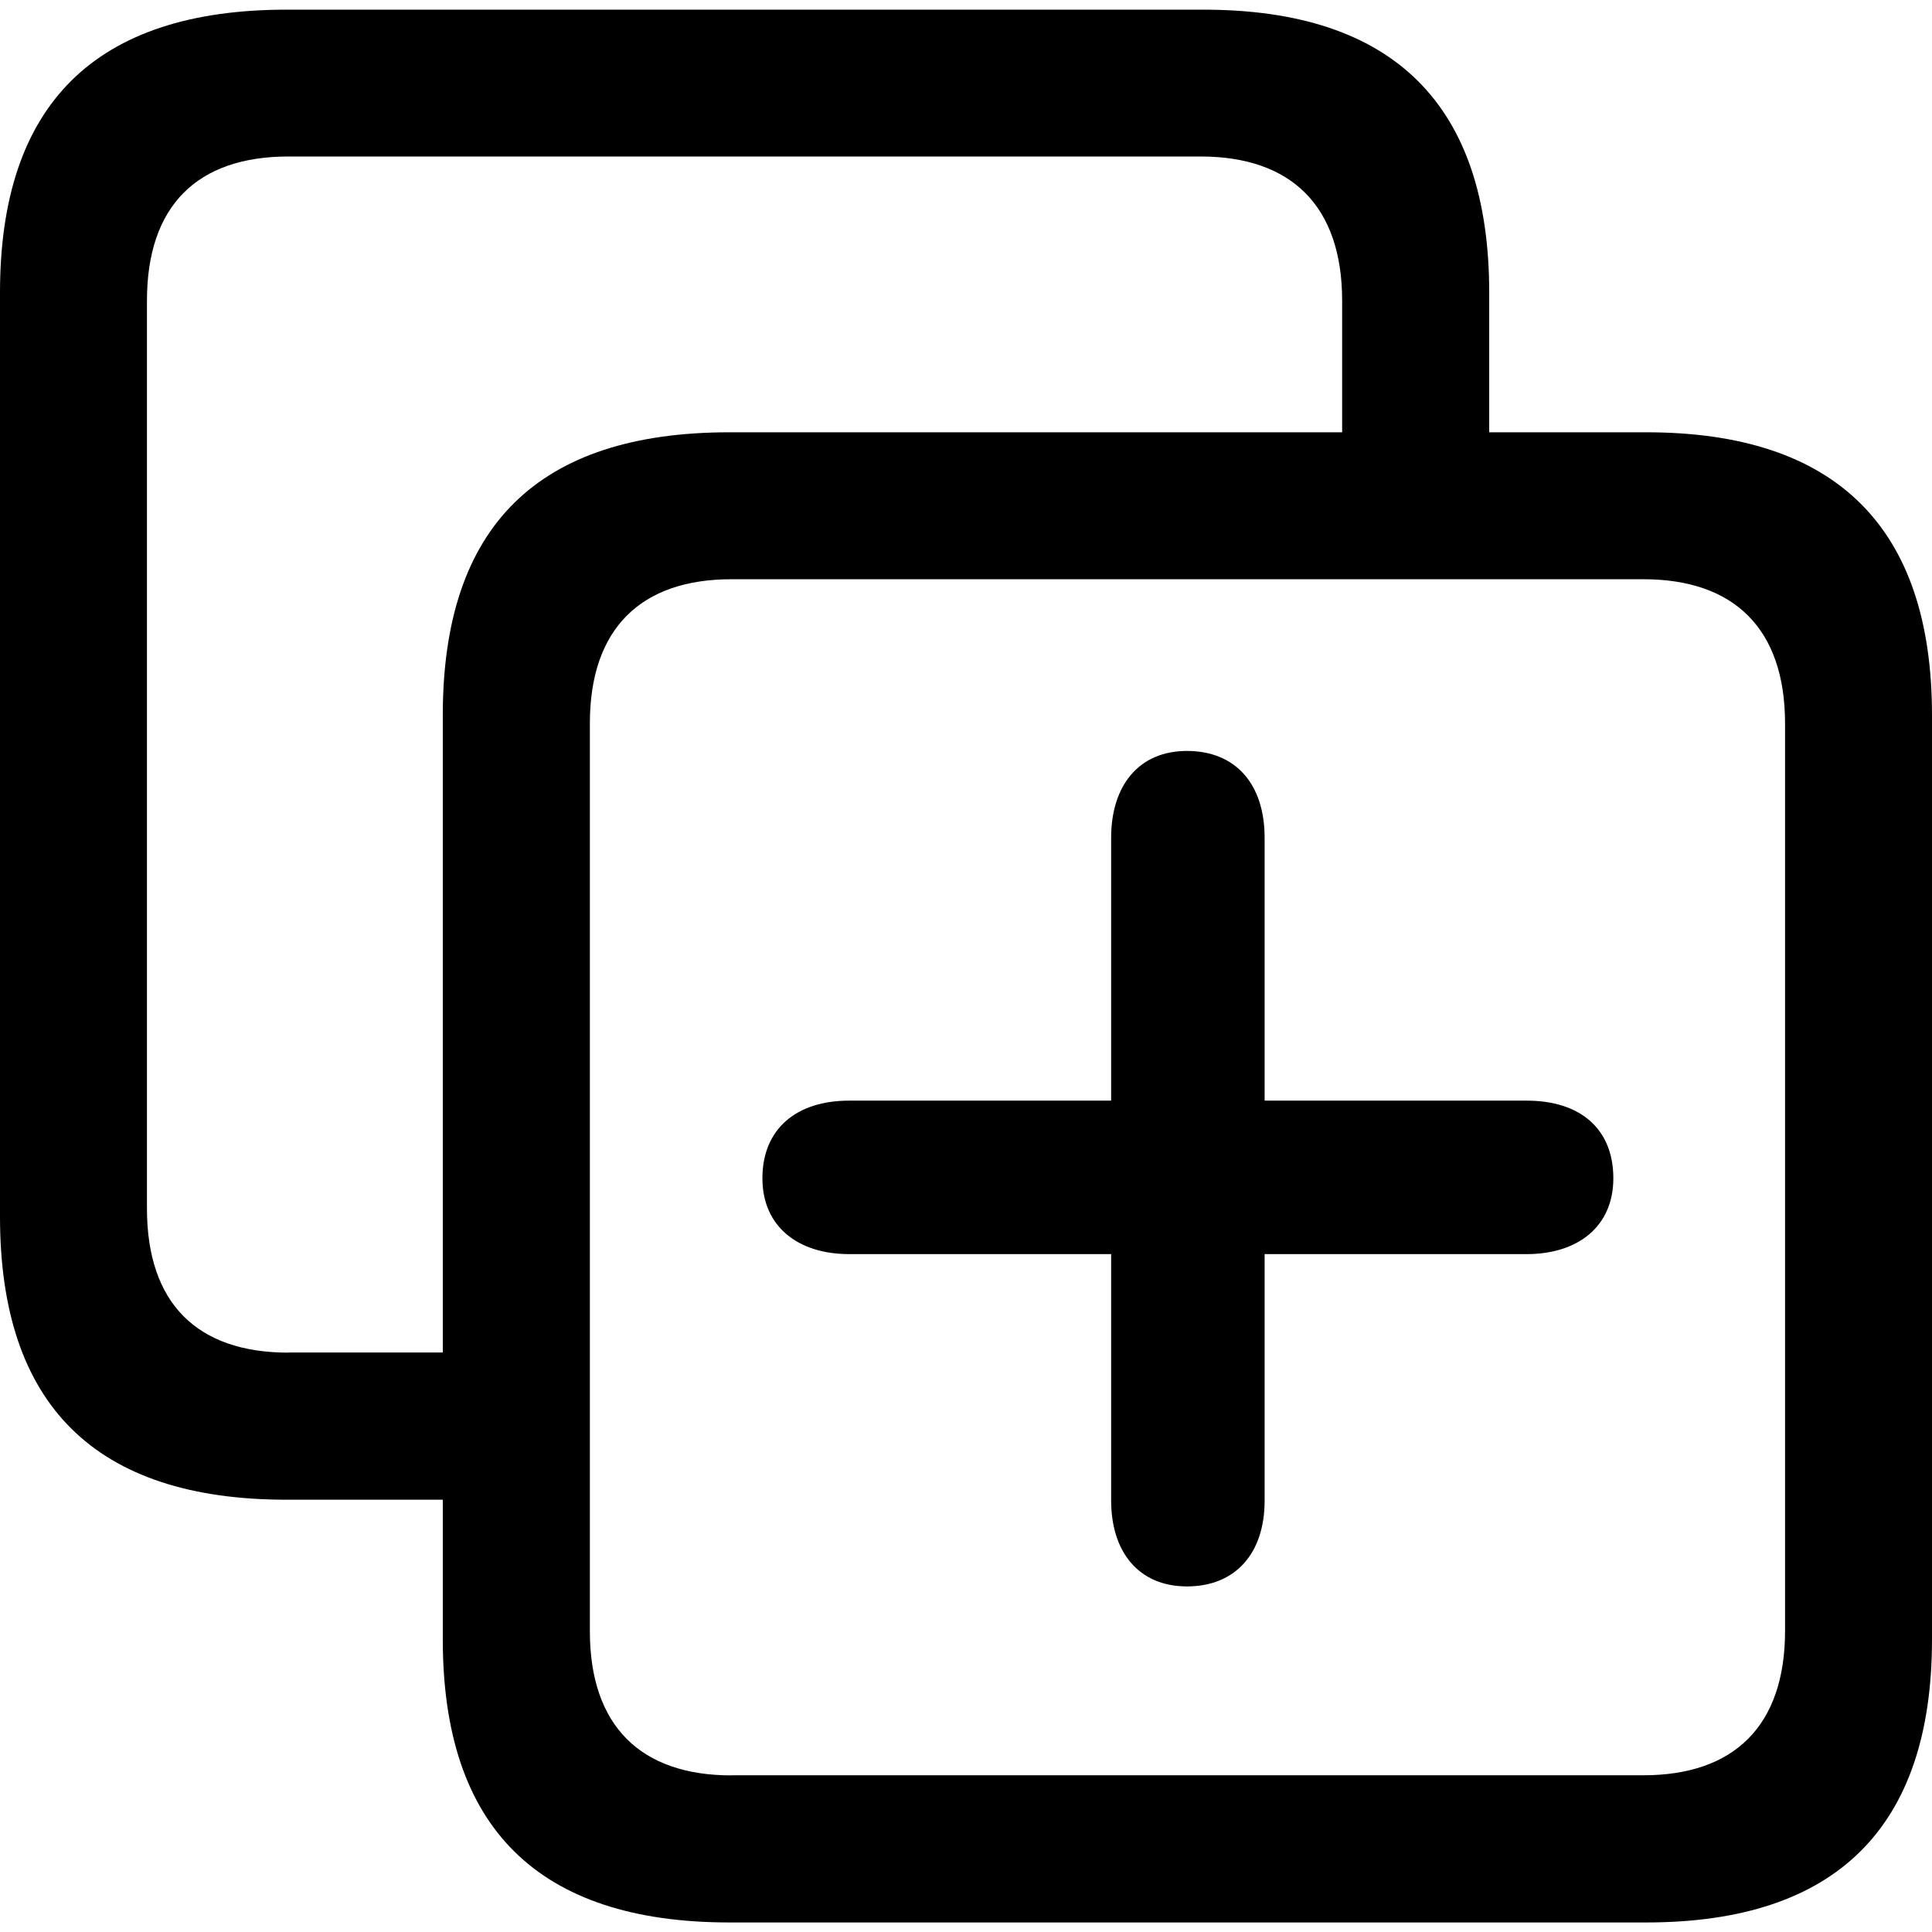 <svg viewBox="0 0 16 16" class="addFilterGroup" style="width: 100%; height: 100%; display: block; fill: inherit; flex-shrink: 0; backface-visibility: hidden;"><path d="M2.374 12.42h1.293v1.157c0 1.557.787 2.344 2.375 2.344h7.591c1.573 0 2.367-.787 2.367-2.344V5.924c0-1.557-.794-2.344-2.367-2.344h-1.3V2.423C12.333.866 11.539.08 9.966.08H2.374C.786.08 0 .866 0 2.423v7.653c0 1.557.786 2.344 2.374 2.344zm.015-1.218c-.756 0-1.172-.408-1.172-1.194V2.49c0-.786.416-1.194 1.172-1.194h7.554c.749 0 1.172.408 1.172 1.194v1.09H6.042c-1.588 0-2.375.778-2.375 2.343v5.278H2.39zm3.668 3.501c-.749 0-1.172-.408-1.172-1.194V5.991c0-.786.423-1.194 1.172-1.194h7.554c.748 0 1.172.408 1.172 1.194v7.516c0 .787-.424 1.195-1.172 1.195H6.057zm3.773-1.565c.4 0 .643-.272.643-.71v-2.042h2.17c.423 0 .718-.227.718-.628 0-.408-.272-.643-.718-.643h-2.17V6.938c0-.447-.242-.719-.643-.719-.4 0-.628.288-.628.719v2.177h-2.17c-.438 0-.718.235-.718.643 0 .4.295.628.718.628h2.17v2.041c0 .424.227.711.628.711z"></path></svg>